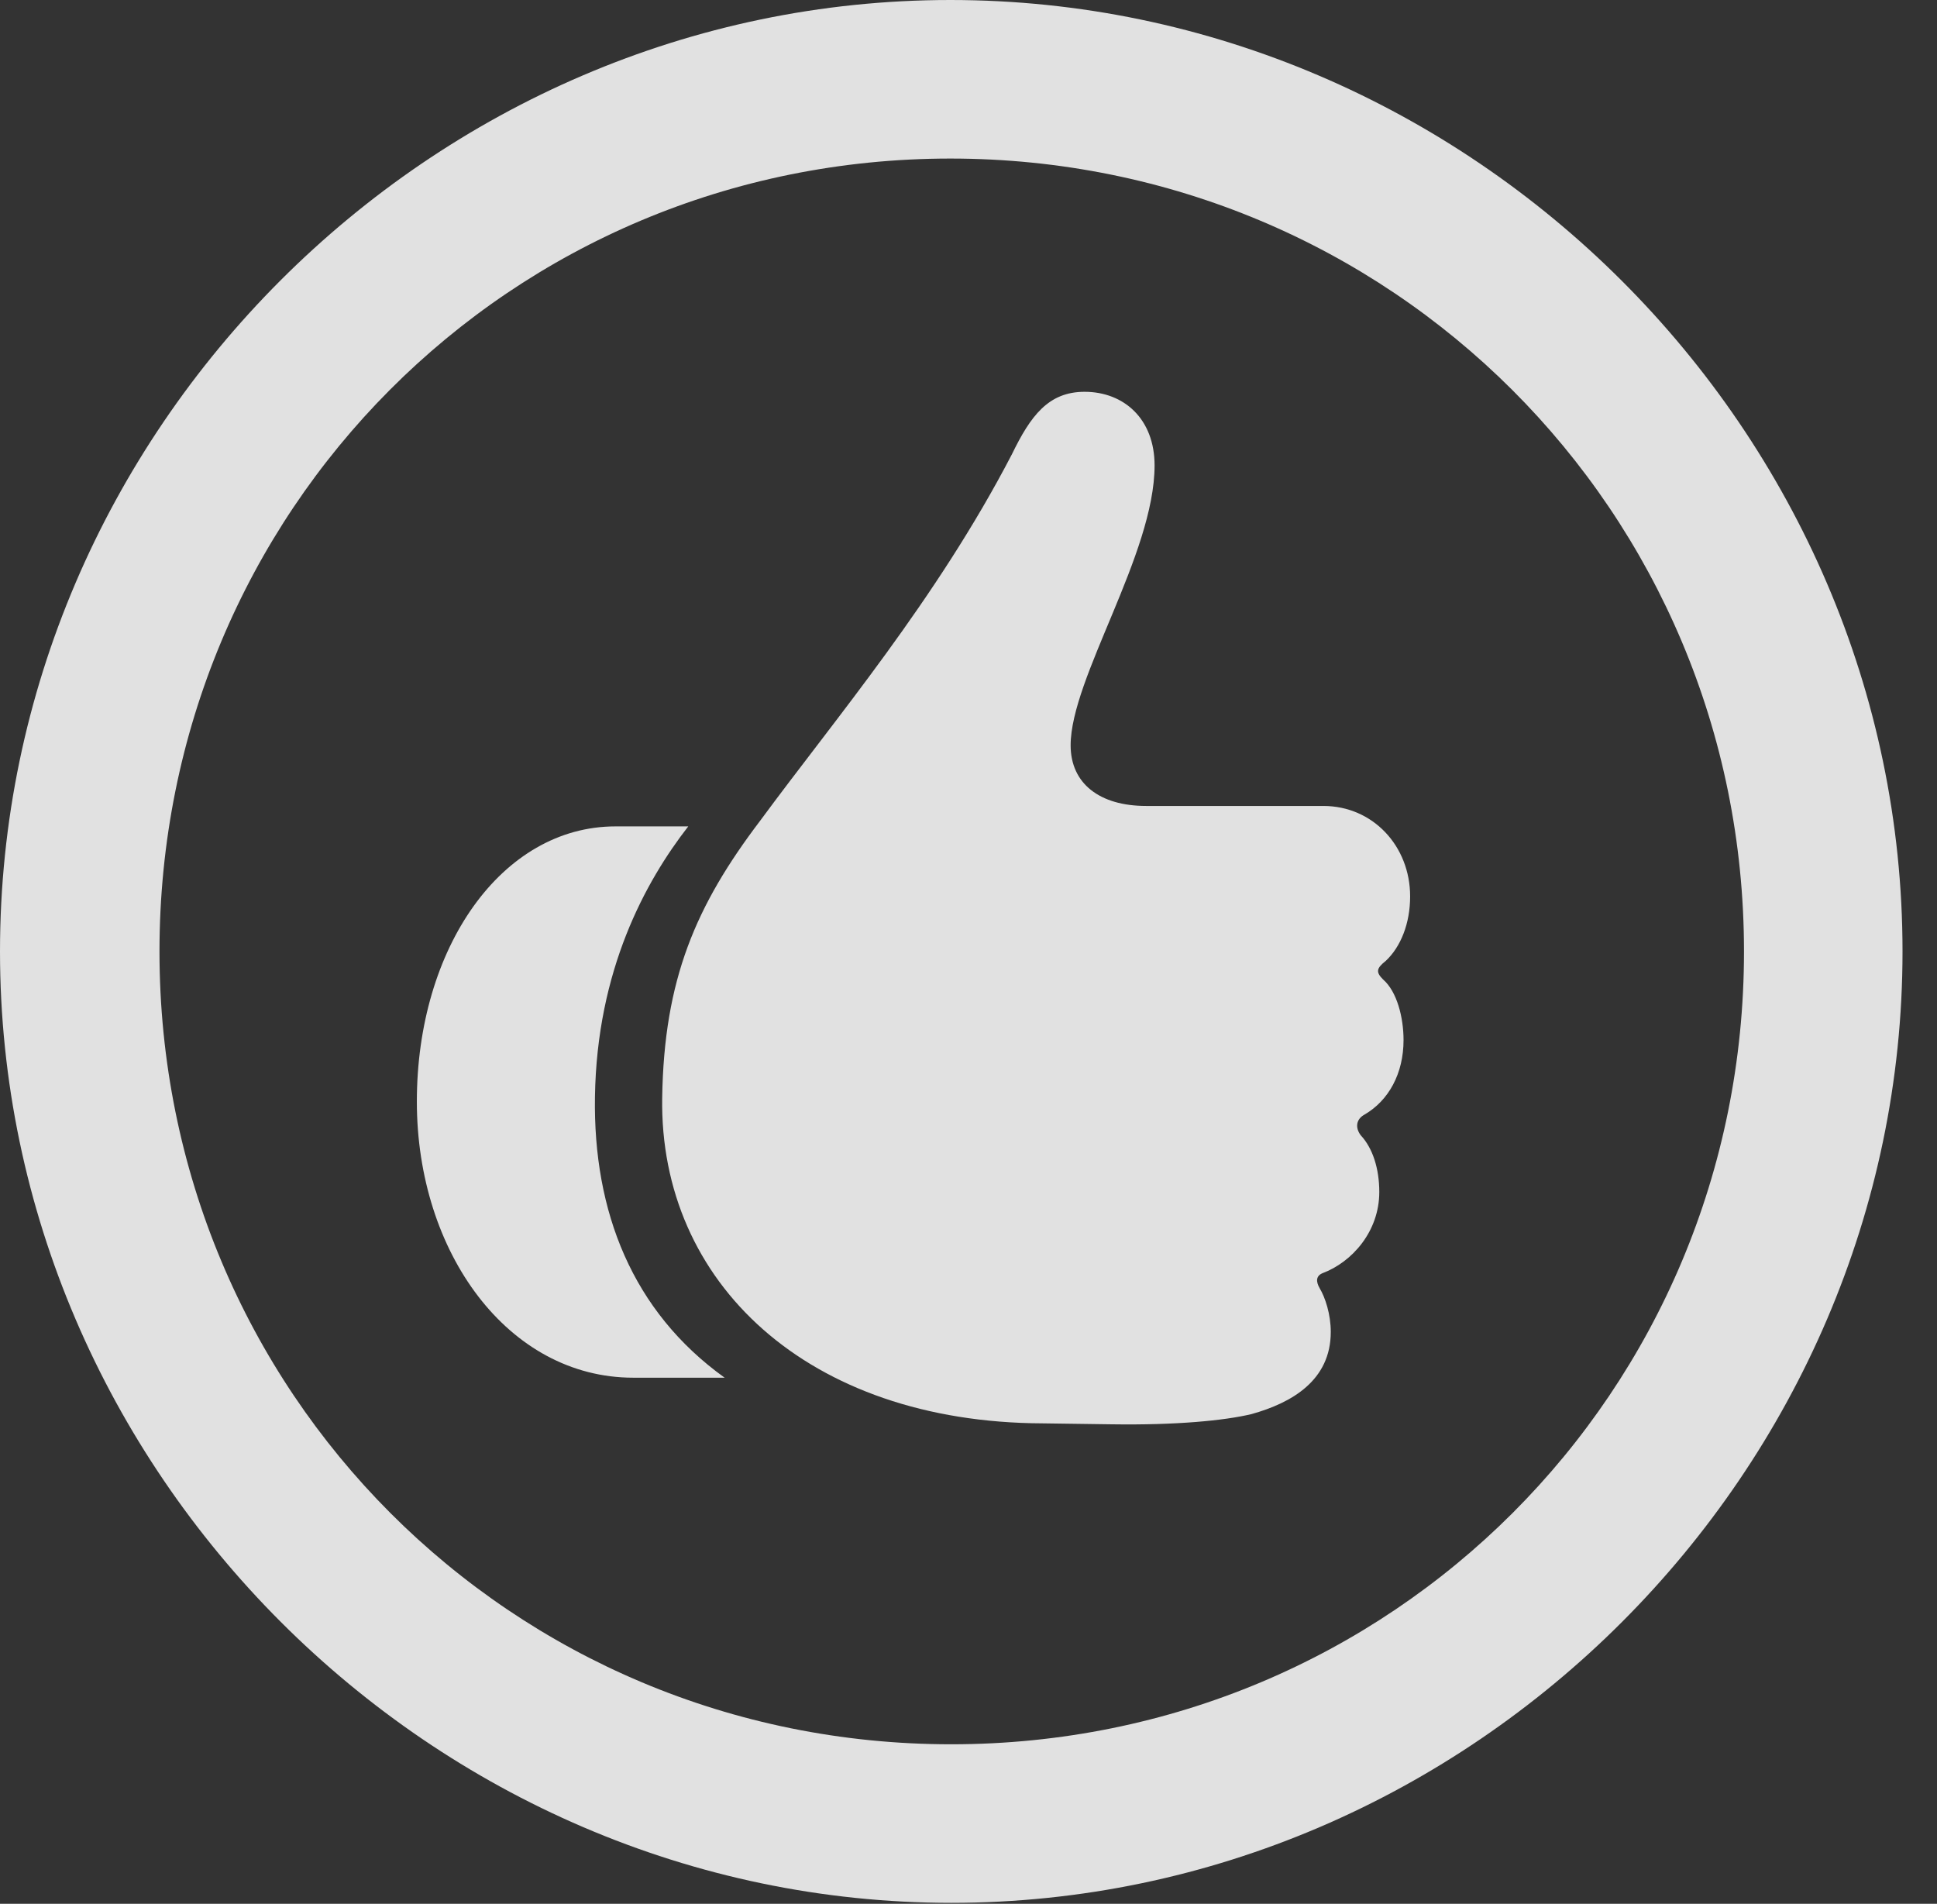 <?xml version="1.0" encoding="UTF-8"?>
<!--Generator: Apple Native CoreSVG 232.5-->
<!DOCTYPE svg
PUBLIC "-//W3C//DTD SVG 1.1//EN"
       "http://www.w3.org/Graphics/SVG/1.1/DTD/svg11.dtd">
<svg version="1.1" xmlns="http://www.w3.org/2000/svg" xmlns:xlink="http://www.w3.org/1999/xlink" width="20.283" height="19.932">
 <rect width="100%" height="100%" fill="#333333" stroke="none"/>
 <g>
  <rect height="19.932" opacity="0" width="20.283" x="0" y="0"/>
  <path d="M9.961 19.922C15.41 19.922 19.922 15.4 19.922 9.961C19.922 4.512 15.4 0 9.951 0C4.512 0 0 4.512 0 9.961C0 15.4 4.521 19.922 9.961 19.922ZM9.961 18.262C5.352 18.262 1.67 14.57 1.67 9.961C1.67 5.352 5.342 1.66 9.951 1.66C14.56 1.66 18.262 5.352 18.262 9.961C18.262 14.57 14.57 18.262 9.961 18.262Z" fill="#ffffff" fill-opacity="0.85"/>
  <path d="M4.365 11.533C4.365 13.115 5.322 14.424 6.631 14.424L7.588 14.424C6.621 13.73 6.211 12.685 6.23 11.484C6.25 10.156 6.758 9.229 7.207 8.652L6.445 8.652C5.254 8.652 4.365 9.922 4.365 11.533ZM6.934 11.494C6.904 13.428 8.457 14.893 10.918 14.902L11.641 14.912C12.315 14.922 12.822 14.873 13.105 14.805C13.525 14.688 13.935 14.453 13.935 13.945C13.935 13.76 13.877 13.584 13.818 13.486C13.779 13.418 13.779 13.359 13.848 13.33C14.16 13.213 14.443 12.891 14.443 12.48C14.443 12.236 14.375 12.021 14.248 11.885C14.19 11.807 14.199 11.719 14.287 11.67C14.541 11.523 14.697 11.24 14.697 10.889C14.697 10.654 14.629 10.381 14.482 10.254C14.404 10.176 14.414 10.137 14.512 10.059C14.668 9.912 14.766 9.668 14.766 9.385C14.766 8.857 14.375 8.438 13.857 8.438L12.002 8.438C11.514 8.438 11.211 8.203 11.211 7.803C11.211 7.1 12.09 5.801 12.09 4.873C12.09 4.385 11.768 4.102 11.357 4.102C10.977 4.102 10.791 4.355 10.596 4.756C9.805 6.279 8.75 7.52 7.959 8.594C7.285 9.482 6.953 10.254 6.934 11.494Z" fill="#ffffff" fill-opacity="0.85"/>
 </g>
</svg>
